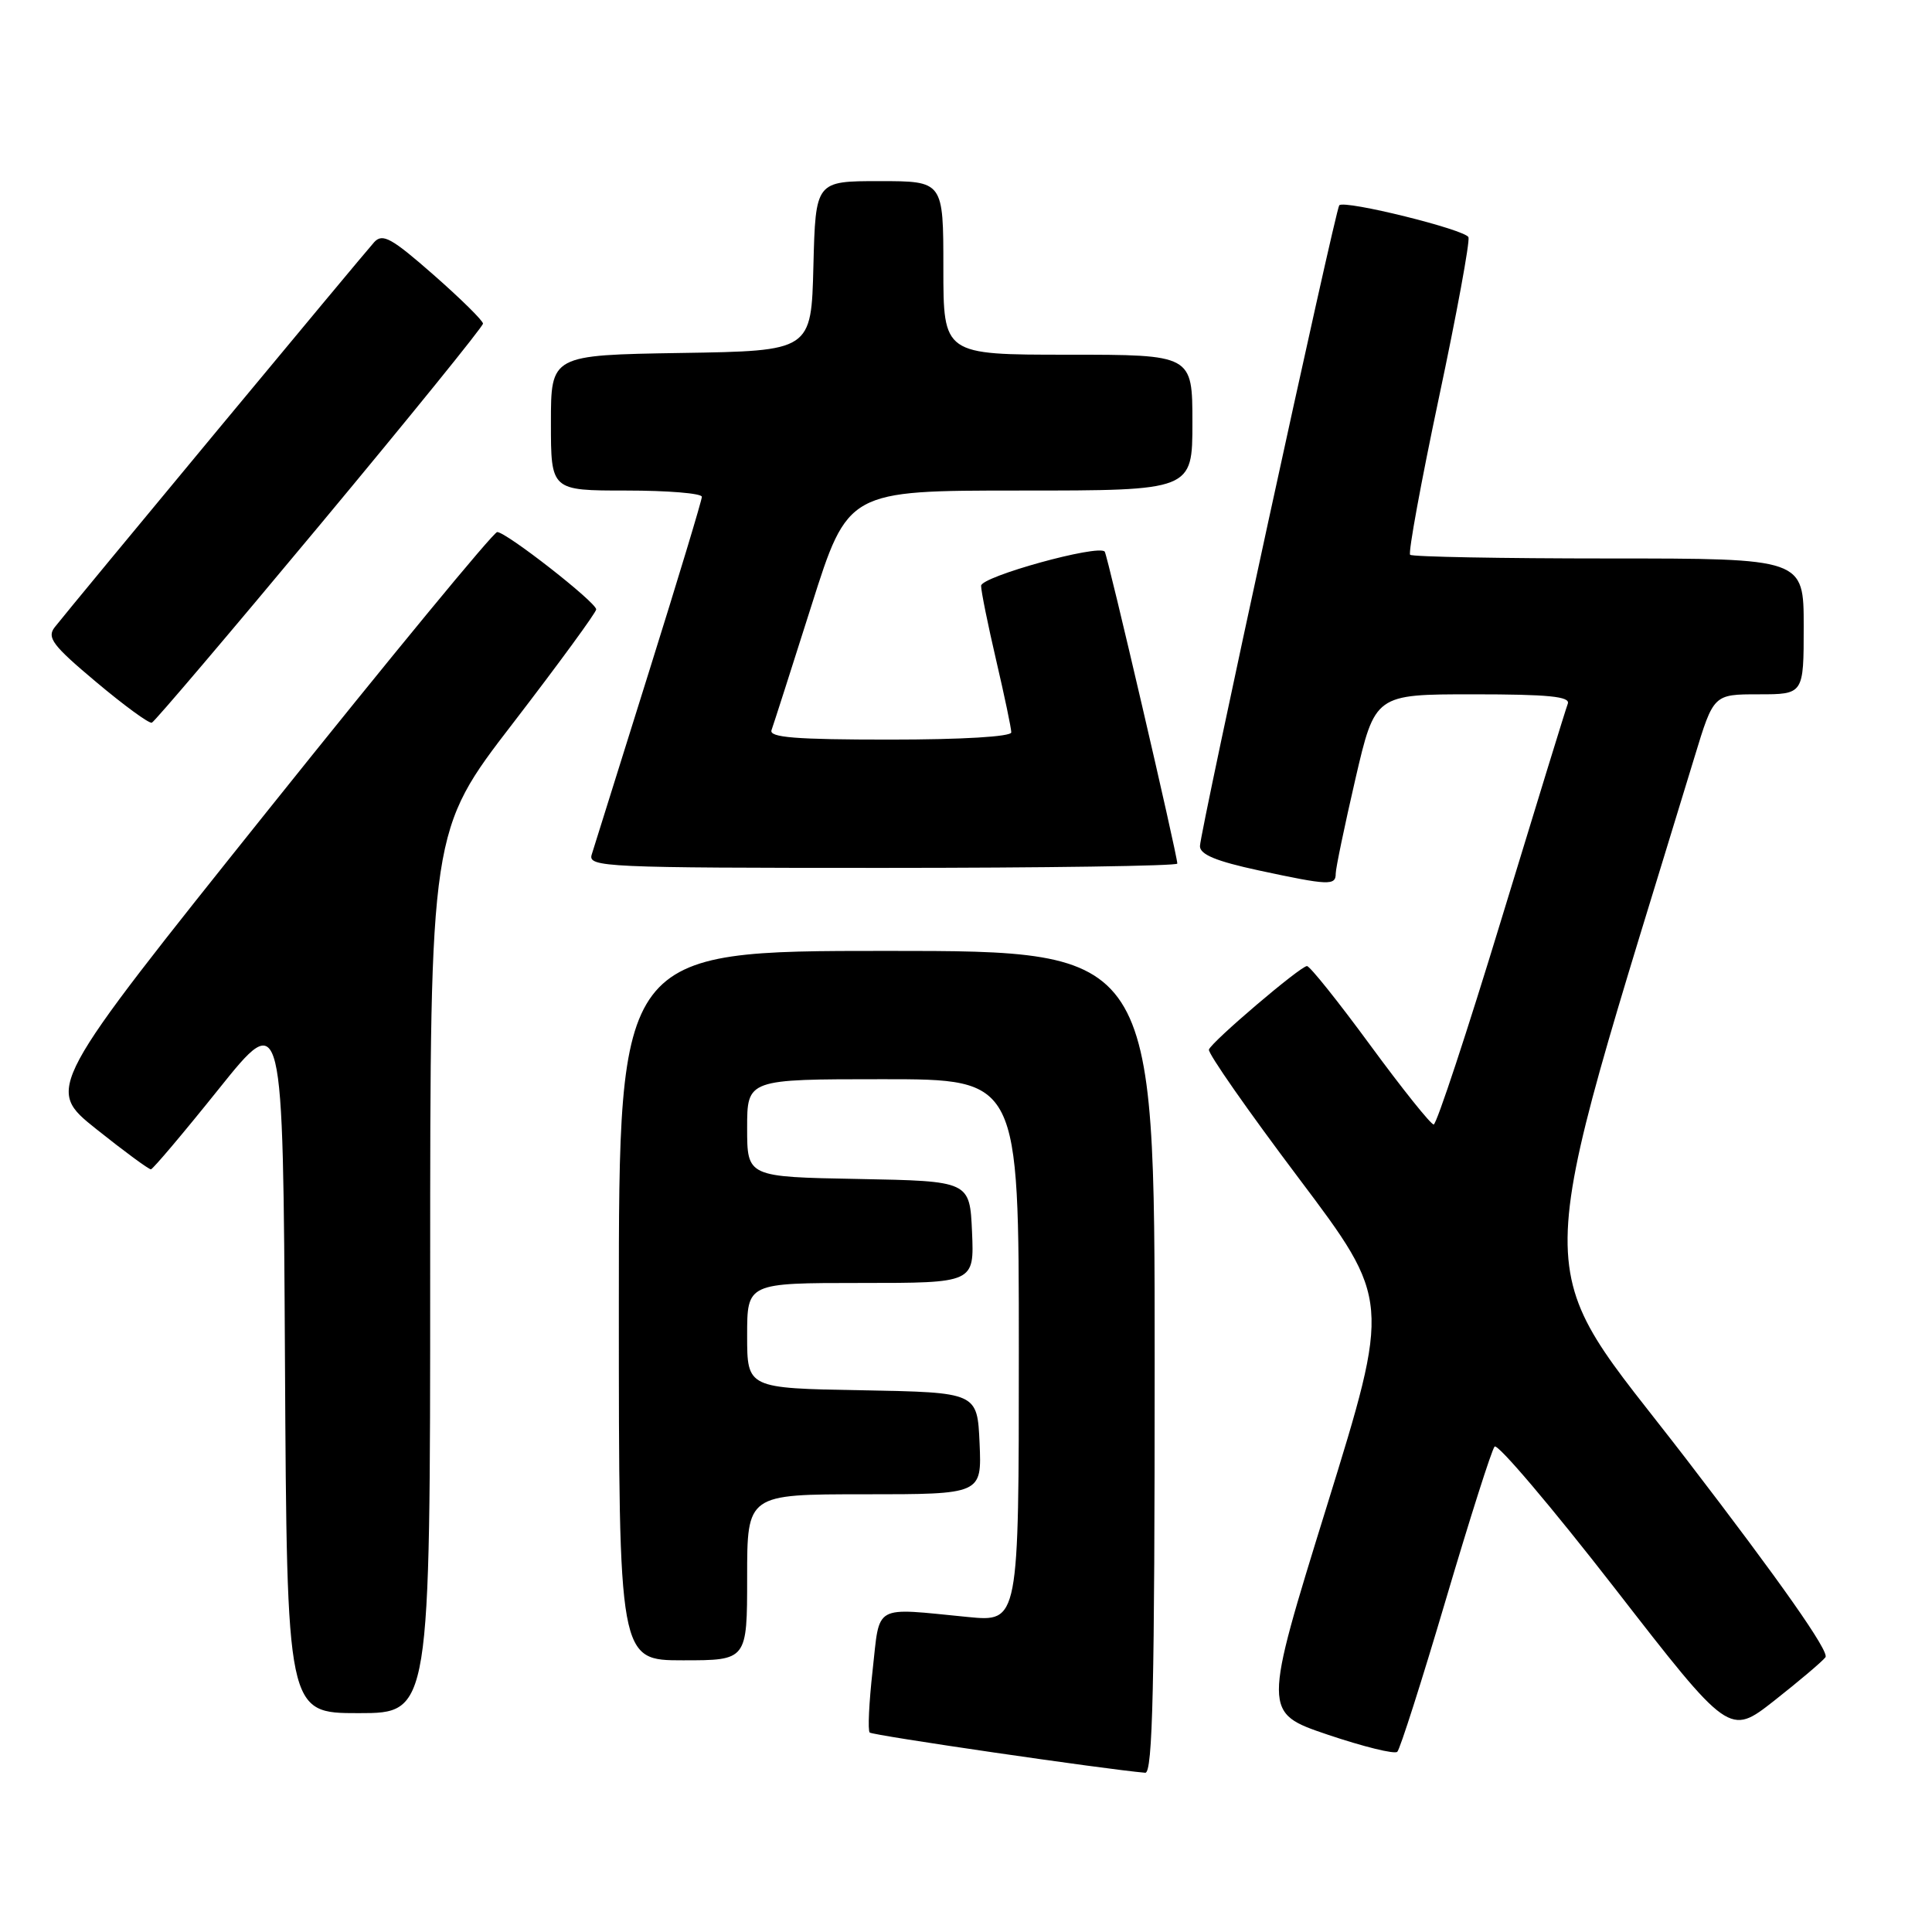<?xml version="1.0" encoding="UTF-8" standalone="no"?>
<!DOCTYPE svg PUBLIC "-//W3C//DTD SVG 1.1//EN" "http://www.w3.org/Graphics/SVG/1.1/DTD/svg11.dtd" >
<svg xmlns="http://www.w3.org/2000/svg" xmlns:xlink="http://www.w3.org/1999/xlink" version="1.1" viewBox="0 0 256 256">
 <g >
 <path fill="currentColor"
d=" M 153.00 180.50 C 153.00 126.00 153.00 126.00 117.50 126.00 C 82.00 126.00 82.00 126.00 82.00 173.00 C 82.00 220.00 82.00 220.00 90.50 220.00 C 99.00 220.00 99.00 220.00 99.00 209.00 C 99.00 198.00 99.00 198.00 114.55 198.00 C 130.09 198.00 130.09 198.00 129.80 191.25 C 129.50 184.50 129.50 184.50 114.25 184.22 C 99.00 183.95 99.00 183.95 99.00 176.97 C 99.00 170.00 99.00 170.00 114.05 170.00 C 129.09 170.00 129.09 170.00 128.80 163.25 C 128.50 156.50 128.50 156.50 113.75 156.22 C 99.00 155.95 99.00 155.95 99.00 149.47 C 99.00 143.00 99.00 143.00 117.00 143.00 C 135.00 143.00 135.00 143.00 135.00 178.96 C 135.00 214.92 135.00 214.92 128.25 214.26 C 115.56 213.02 116.62 212.43 115.63 221.29 C 115.15 225.58 114.97 229.30 115.24 229.57 C 115.62 229.95 146.47 234.45 151.75 234.90 C 152.74 234.98 153.00 223.49 153.00 180.50 Z  M 191.57 212.00 C 194.74 201.28 197.65 192.13 198.04 191.68 C 198.43 191.23 205.59 199.67 213.95 210.43 C 229.15 230.01 229.15 230.01 235.08 225.36 C 238.33 222.80 241.40 220.21 241.88 219.60 C 242.45 218.89 235.96 209.64 223.45 193.35 C 202.33 165.86 202.24 173.54 224.55 100.25 C 227.06 92.00 227.06 92.00 233.03 92.00 C 239.00 92.00 239.00 92.00 239.00 83.00 C 239.00 74.00 239.00 74.00 213.17 74.00 C 198.96 74.00 187.11 73.78 186.85 73.51 C 186.58 73.24 188.29 63.91 190.65 52.76 C 193.02 41.62 194.78 32.02 194.58 31.44 C 194.23 30.44 178.19 26.47 177.46 27.20 C 176.96 27.71 159.00 110.30 159.00 112.12 C 159.00 113.23 161.16 114.12 166.77 115.33 C 176.08 117.33 177.00 117.37 176.99 115.75 C 176.99 115.06 178.16 109.44 179.59 103.25 C 182.20 92.00 182.20 92.00 195.20 92.00 C 205.20 92.00 208.10 92.29 207.74 93.25 C 207.47 93.94 203.53 106.76 198.96 121.75 C 194.40 136.74 190.35 149.00 189.97 149.00 C 189.59 149.00 185.81 144.28 181.57 138.50 C 177.33 132.72 173.56 128.00 173.18 128.01 C 172.31 128.02 160.60 137.98 160.19 139.07 C 160.01 139.52 165.36 147.18 172.07 156.09 C 184.26 172.29 184.26 172.29 175.80 199.61 C 167.33 226.94 167.33 226.94 175.92 229.85 C 180.64 231.44 184.79 232.47 185.15 232.12 C 185.51 231.78 188.40 222.72 191.57 212.00 Z  M 57.00 168.54 C 57.00 110.07 57.00 110.07 68.00 95.79 C 74.04 87.93 78.99 81.16 79.00 80.75 C 79.00 79.81 67.09 70.50 65.88 70.50 C 65.39 70.50 51.73 87.09 35.51 107.36 C 6.02 144.23 6.02 144.23 12.76 149.61 C 16.47 152.57 19.73 154.97 20.00 154.94 C 20.27 154.91 24.32 150.12 29.00 144.28 C 37.50 133.68 37.50 133.68 37.76 180.34 C 38.02 227.00 38.02 227.00 47.51 227.00 C 57.00 227.00 57.00 227.00 57.00 168.54 Z  M 156.00 114.43 C 156.00 113.28 146.74 73.49 146.38 73.09 C 145.50 72.11 130.00 76.40 130.00 77.62 C 130.00 78.34 130.90 82.78 132.00 87.50 C 133.10 92.22 134.00 96.51 134.00 97.04 C 134.00 97.61 127.53 98.00 117.89 98.00 C 105.43 98.00 101.89 97.72 102.23 96.75 C 102.48 96.06 104.86 88.64 107.52 80.25 C 112.35 65.00 112.35 65.00 135.17 65.00 C 158.00 65.00 158.00 65.00 158.00 56.00 C 158.00 47.00 158.00 47.00 141.50 47.00 C 125.00 47.00 125.00 47.00 125.00 35.50 C 125.00 24.00 125.00 24.00 116.53 24.00 C 108.07 24.00 108.07 24.00 107.78 35.25 C 107.50 46.50 107.50 46.50 90.25 46.77 C 73.00 47.05 73.00 47.05 73.00 56.02 C 73.00 65.00 73.00 65.00 83.00 65.00 C 88.50 65.00 93.00 65.37 93.00 65.83 C 93.00 66.28 89.84 76.74 85.97 89.08 C 82.10 101.41 78.70 112.29 78.40 113.25 C 77.90 114.90 80.19 115.00 116.93 115.00 C 138.42 115.00 156.00 114.74 156.00 114.43 Z  M 42.39 69.55 C 54.28 55.27 64.00 43.27 64.00 42.88 C 64.00 42.49 61.05 39.58 57.45 36.42 C 51.89 31.54 50.70 30.88 49.59 32.08 C 48.27 33.52 9.54 80.19 7.25 83.11 C 6.18 84.48 6.96 85.52 12.73 90.36 C 16.43 93.47 19.75 95.90 20.12 95.76 C 20.49 95.62 30.51 83.82 42.39 69.55 Z "/>
</g>
</svg>